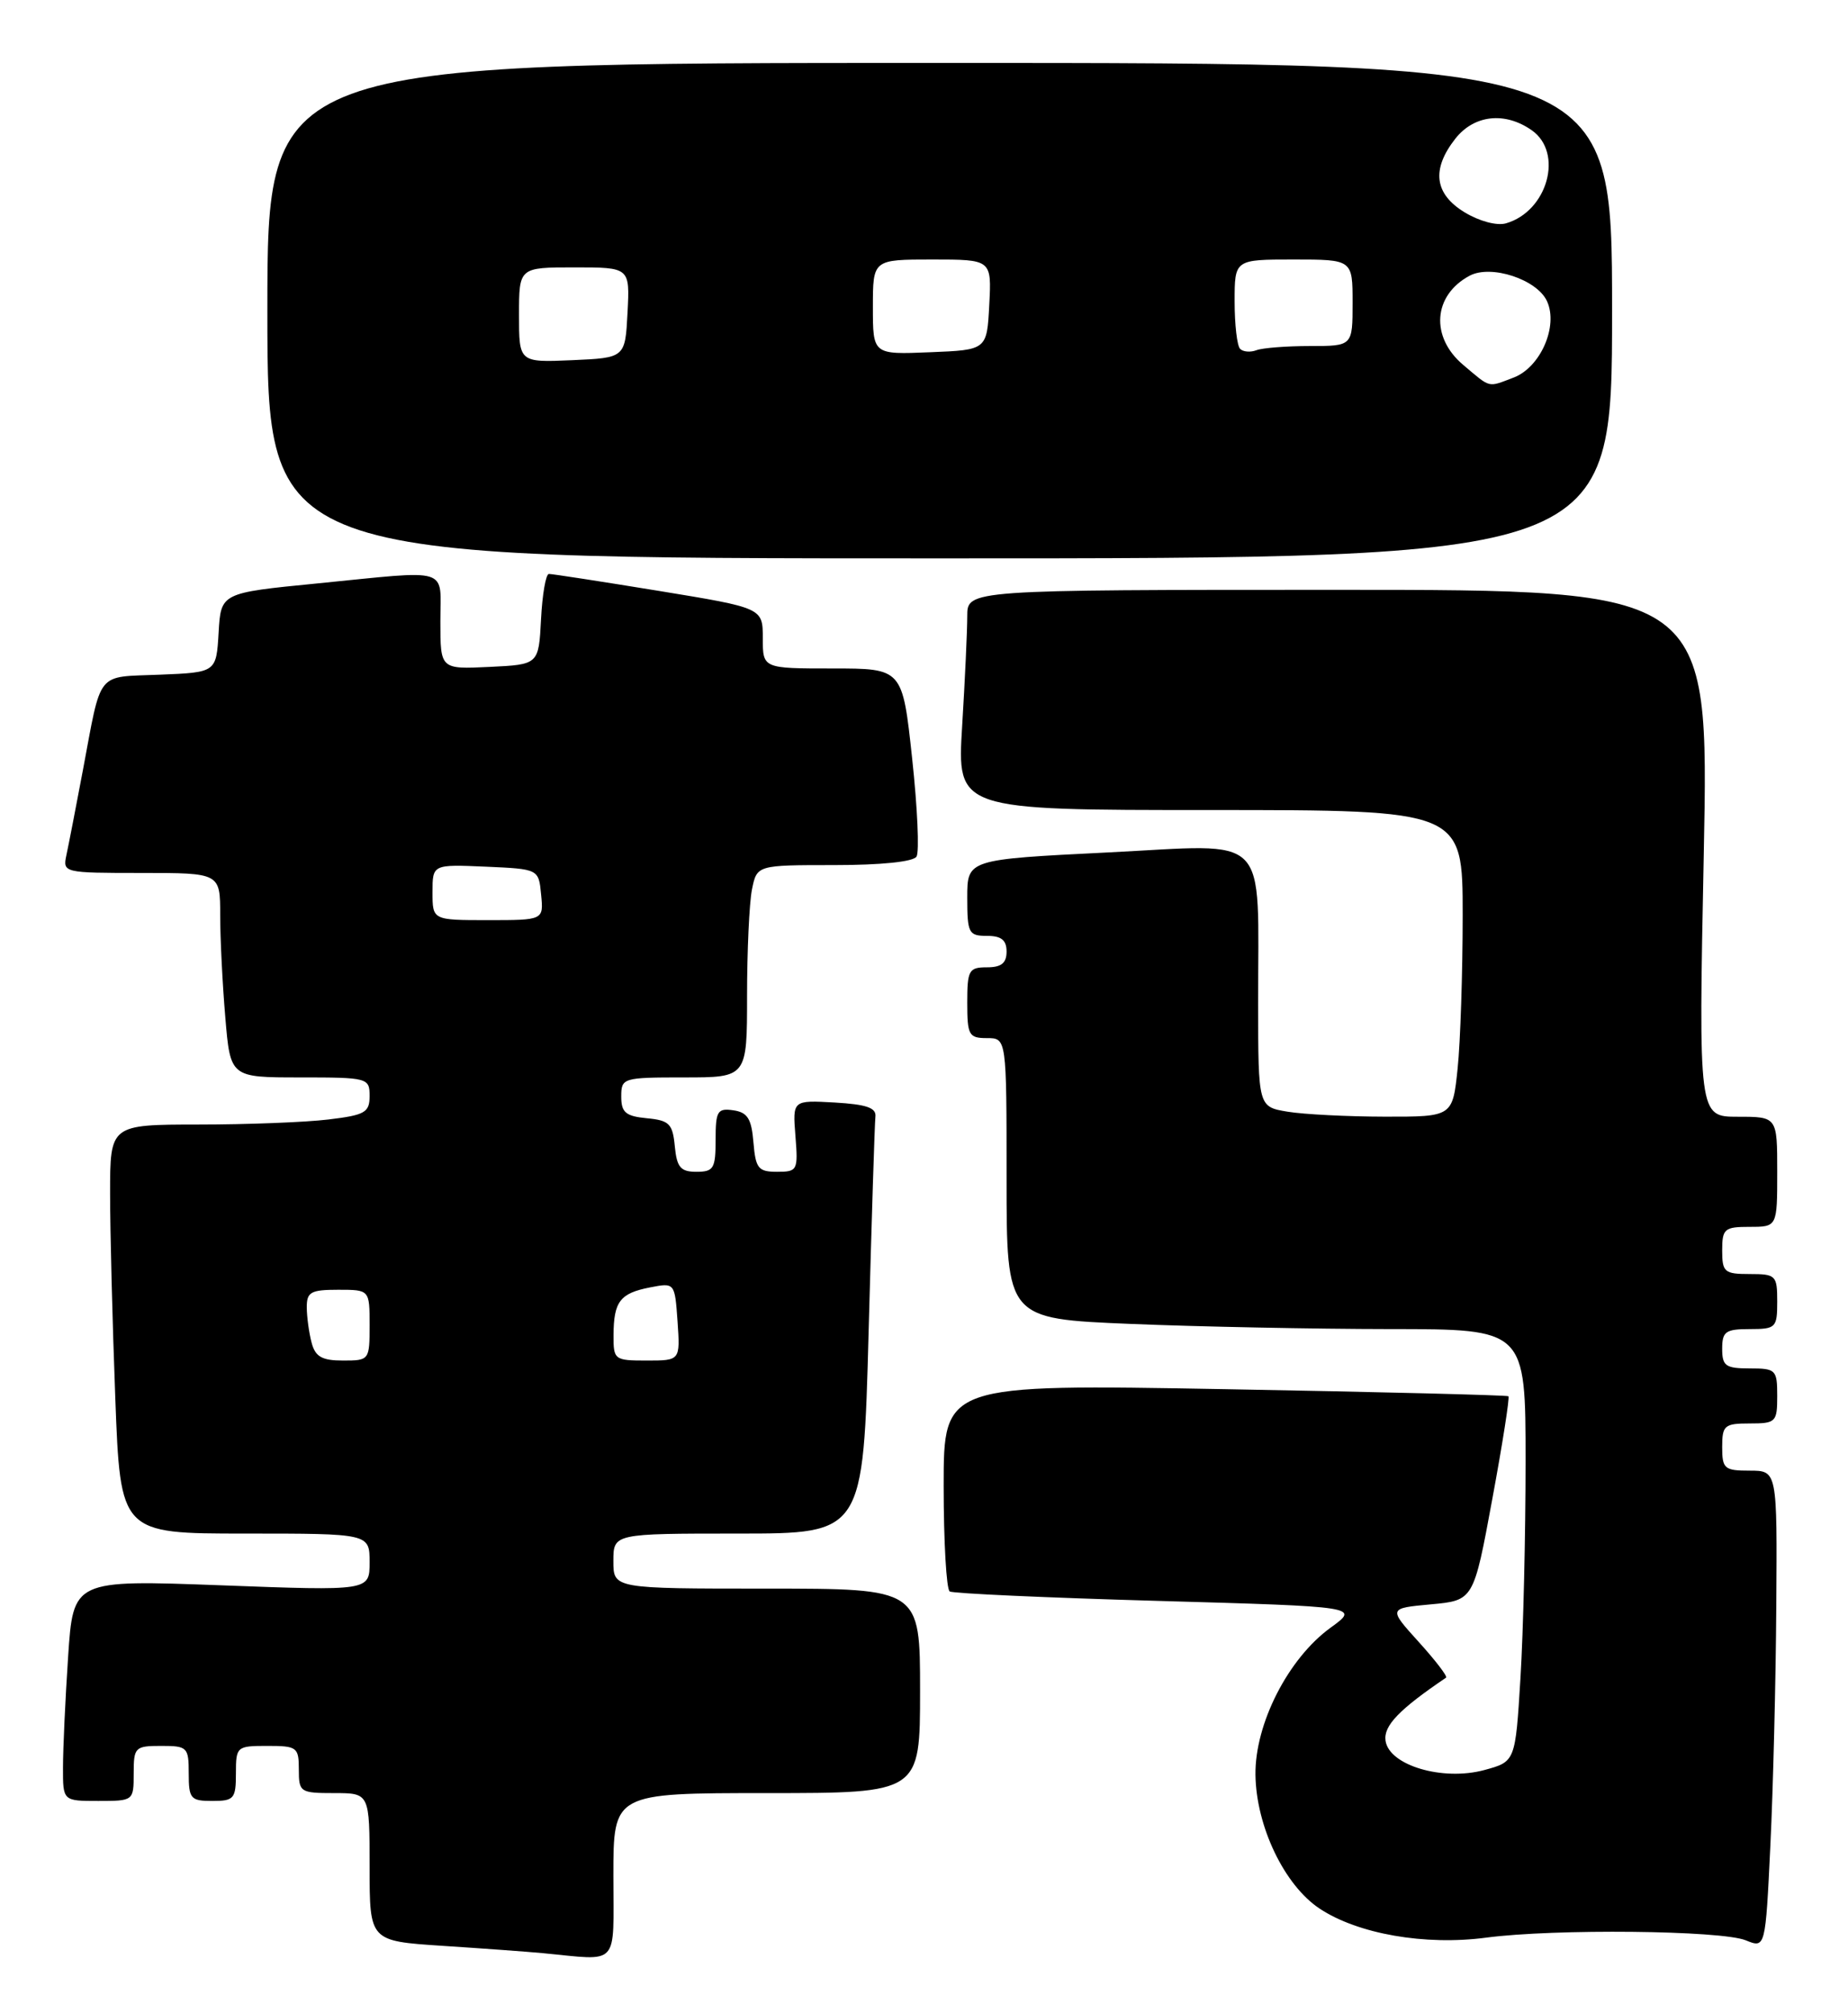 <?xml version="1.0" encoding="UTF-8" standalone="no"?>
<!DOCTYPE svg PUBLIC "-//W3C//DTD SVG 1.1//EN" "http://www.w3.org/Graphics/SVG/1.1/DTD/svg11.dtd" >
<svg xmlns="http://www.w3.org/2000/svg" xmlns:xlink="http://www.w3.org/1999/xlink" version="1.1" viewBox="0 0 235 256">
 <g >
 <path fill="currentColor"
d=" M 78.00 238.50 C 78.00 228.00 78.00 228.00 97.50 228.00 C 117.00 228.00 117.00 228.00 117.00 215.00 C 117.00 202.00 117.00 202.00 97.50 202.00 C 78.00 202.00 78.00 202.00 78.00 198.50 C 78.00 195.00 78.00 195.00 93.89 195.00 C 109.77 195.00 109.77 195.00 110.46 169.25 C 110.84 155.09 111.23 142.82 111.32 142.00 C 111.46 140.86 110.20 140.43 106.14 140.19 C 100.79 139.89 100.79 139.89 101.15 144.44 C 101.50 148.82 101.41 149.00 98.82 149.00 C 96.42 149.00 96.09 148.58 95.81 145.25 C 95.56 142.24 95.06 141.44 93.25 141.18 C 91.23 140.89 91.00 141.28 91.00 144.93 C 91.00 148.58 90.75 149.00 88.56 149.00 C 86.55 149.00 86.07 148.44 85.81 145.75 C 85.54 142.89 85.11 142.46 82.25 142.19 C 79.56 141.93 79.00 141.45 79.00 139.44 C 79.00 137.06 79.19 137.00 87.00 137.00 C 95.00 137.00 95.00 137.00 95.00 126.62 C 95.00 120.92 95.28 114.84 95.62 113.12 C 96.25 110.00 96.25 110.00 106.07 110.00 C 112.03 110.00 116.14 109.58 116.55 108.92 C 116.92 108.32 116.67 102.70 115.99 96.42 C 114.76 85.00 114.76 85.00 105.88 85.00 C 97.00 85.00 97.00 85.00 97.00 81.15 C 97.00 77.30 97.00 77.30 83.75 75.13 C 76.46 73.94 70.18 72.97 69.80 72.98 C 69.41 72.99 68.96 75.59 68.80 78.75 C 68.50 84.50 68.50 84.50 62.25 84.80 C 56.00 85.10 56.00 85.10 56.00 79.05 C 56.00 72.00 57.56 72.48 40.30 74.19 C 28.09 75.39 28.09 75.39 27.80 80.44 C 27.50 85.50 27.50 85.50 20.30 85.79 C 12.13 86.13 12.96 85.09 10.53 98.00 C 9.65 102.67 8.71 107.51 8.44 108.75 C 7.97 110.97 8.11 111.00 17.98 111.00 C 28.00 111.00 28.00 111.00 28.00 116.35 C 28.00 119.29 28.29 125.14 28.65 129.35 C 29.29 137.00 29.29 137.00 38.15 137.00 C 46.78 137.00 47.00 137.06 47.00 139.36 C 47.00 141.46 46.42 141.79 41.75 142.35 C 38.86 142.70 31.44 142.99 25.25 142.99 C 14.00 143.00 14.00 143.00 14.00 151.75 C 14.00 156.56 14.30 168.26 14.66 177.75 C 15.31 195.00 15.31 195.00 31.16 195.00 C 47.00 195.00 47.00 195.00 47.00 198.65 C 47.00 202.29 47.00 202.29 28.15 201.58 C 9.31 200.88 9.31 200.88 8.66 210.69 C 8.30 216.08 8.01 222.41 8.01 224.75 C 8.00 229.00 8.00 229.00 12.50 229.00 C 16.98 229.00 17.00 228.98 17.00 225.50 C 17.00 222.17 17.17 222.00 20.50 222.00 C 23.83 222.00 24.00 222.17 24.00 225.50 C 24.00 228.72 24.24 229.00 27.00 229.00 C 29.76 229.00 30.00 228.72 30.00 225.50 C 30.00 222.08 30.10 222.00 34.00 222.00 C 37.78 222.00 38.00 222.17 38.00 225.00 C 38.00 227.89 38.17 228.00 42.50 228.00 C 47.00 228.00 47.00 228.00 47.00 237.41 C 47.00 246.81 47.00 246.81 56.25 247.42 C 61.34 247.75 67.08 248.17 69.00 248.35 C 78.90 249.29 78.00 250.27 78.00 238.50 Z  M 225.88 204.25 C 226.00 187.00 226.00 187.00 222.50 187.00 C 219.28 187.00 219.00 186.76 219.00 184.00 C 219.00 181.24 219.28 181.00 222.50 181.00 C 225.83 181.00 226.00 180.83 226.00 177.50 C 226.00 174.17 225.83 174.00 222.50 174.00 C 219.43 174.00 219.00 173.69 219.00 171.50 C 219.00 169.31 219.43 169.00 222.50 169.00 C 225.83 169.00 226.00 168.83 226.00 165.50 C 226.00 162.17 225.83 162.00 222.50 162.00 C 219.28 162.00 219.00 161.76 219.00 159.00 C 219.00 156.24 219.28 156.00 222.50 156.00 C 226.00 156.00 226.00 156.00 226.00 149.00 C 226.00 142.00 226.00 142.00 220.99 142.00 C 215.99 142.00 215.99 142.00 216.66 108.50 C 217.32 75.00 217.32 75.00 170.16 75.00 C 123.00 75.00 123.00 75.00 123.00 78.34 C 123.00 80.18 122.71 86.48 122.35 92.34 C 121.70 103.00 121.70 103.00 153.85 103.00 C 186.00 103.00 186.00 103.00 186.00 116.35 C 186.00 123.70 185.71 132.47 185.36 135.85 C 184.72 142.00 184.72 142.00 176.11 141.99 C 171.37 141.98 165.81 141.70 163.75 141.36 C 160.00 140.74 160.00 140.74 159.99 127.62 C 159.97 105.54 161.77 107.35 140.91 108.39 C 123.00 109.28 123.00 109.28 123.00 114.14 C 123.00 118.66 123.18 119.00 125.50 119.00 C 127.33 119.00 128.00 119.53 128.00 121.00 C 128.00 122.47 127.33 123.00 125.50 123.00 C 123.20 123.00 123.00 123.37 123.00 127.50 C 123.00 131.63 123.20 132.00 125.50 132.00 C 128.00 132.00 128.00 132.00 128.00 149.84 C 128.00 167.69 128.00 167.69 143.75 168.34 C 152.41 168.70 167.26 168.99 176.75 169.00 C 194.00 169.00 194.00 169.00 194.00 185.84 C 194.00 195.11 193.71 207.48 193.35 213.35 C 192.70 224.00 192.70 224.00 188.75 225.07 C 183.45 226.50 176.64 224.48 176.19 221.34 C 175.92 219.44 177.91 217.37 183.89 213.32 C 184.10 213.17 182.54 211.13 180.41 208.78 C 176.54 204.50 176.54 204.50 181.96 204.00 C 187.39 203.50 187.39 203.50 189.76 190.65 C 191.07 183.59 191.99 177.69 191.82 177.54 C 191.64 177.40 175.41 176.99 155.75 176.64 C 120.00 176.00 120.00 176.00 120.00 188.94 C 120.00 196.06 120.35 202.10 120.77 202.36 C 121.19 202.62 133.10 203.16 147.22 203.56 C 172.90 204.29 172.90 204.29 169.20 206.97 C 163.81 210.88 159.57 219.19 159.65 225.68 C 159.74 232.24 163.33 239.72 167.81 242.69 C 172.69 245.92 181.22 247.41 188.99 246.38 C 197.67 245.23 218.87 245.45 222.00 246.72 C 224.50 247.74 224.50 247.74 225.13 234.62 C 225.48 227.40 225.82 213.74 225.88 204.25 Z  M 205.00 39.50 C 205.00 8.00 205.00 8.00 119.50 8.00 C 34.00 8.00 34.00 8.00 34.00 39.50 C 34.00 71.00 34.00 71.00 119.50 71.00 C 205.00 71.00 205.00 71.00 205.00 39.50 Z  M 39.63 170.75 C 39.30 169.51 39.02 167.49 39.01 166.25 C 39.00 164.29 39.51 164.00 43.00 164.00 C 47.00 164.00 47.00 164.00 47.00 168.50 C 47.00 172.95 46.96 173.00 43.62 173.00 C 40.95 173.00 40.10 172.52 39.63 170.75 Z  M 78.02 169.75 C 78.04 165.50 78.85 164.44 82.66 163.70 C 85.81 163.09 85.81 163.09 86.16 168.04 C 86.50 173.00 86.50 173.00 82.25 173.00 C 78.12 173.00 78.00 172.91 78.02 169.75 Z  M 55.00 113.45 C 55.00 109.91 55.00 109.91 61.75 110.20 C 68.50 110.50 68.50 110.50 68.81 113.75 C 69.13 117.00 69.13 117.00 62.06 117.00 C 55.00 117.00 55.00 117.00 55.00 113.45 Z  M 186.08 46.41 C 181.86 42.86 182.23 37.55 186.88 35.06 C 189.61 33.60 195.47 35.53 196.73 38.31 C 198.18 41.49 195.89 46.71 192.48 48.01 C 189.13 49.28 189.63 49.40 186.08 46.41 Z  M 66.00 40.05 C 66.00 34.00 66.00 34.00 73.05 34.00 C 80.10 34.00 80.10 34.00 79.80 39.75 C 79.50 45.50 79.50 45.50 72.75 45.80 C 66.00 46.09 66.00 46.09 66.00 40.05 Z  M 111.00 39.04 C 111.00 33.00 111.00 33.00 118.55 33.00 C 126.10 33.00 126.10 33.00 125.80 38.75 C 125.50 44.50 125.50 44.50 118.25 44.79 C 111.00 45.09 111.00 45.09 111.00 39.04 Z  M 157.70 44.36 C 157.31 43.98 157.00 41.27 157.00 38.33 C 157.00 33.00 157.00 33.00 164.50 33.00 C 172.00 33.00 172.00 33.00 172.00 38.50 C 172.00 44.00 172.00 44.00 166.58 44.00 C 163.60 44.00 160.54 44.24 159.78 44.53 C 159.02 44.82 158.08 44.75 157.70 44.36 Z  M 186.25 27.00 C 182.40 24.66 182.00 21.54 185.07 17.63 C 187.46 14.60 191.37 14.17 194.78 16.56 C 198.87 19.42 196.80 26.88 191.50 28.40 C 190.35 28.73 188.11 28.13 186.25 27.00 Z "/>
</g>
</svg>